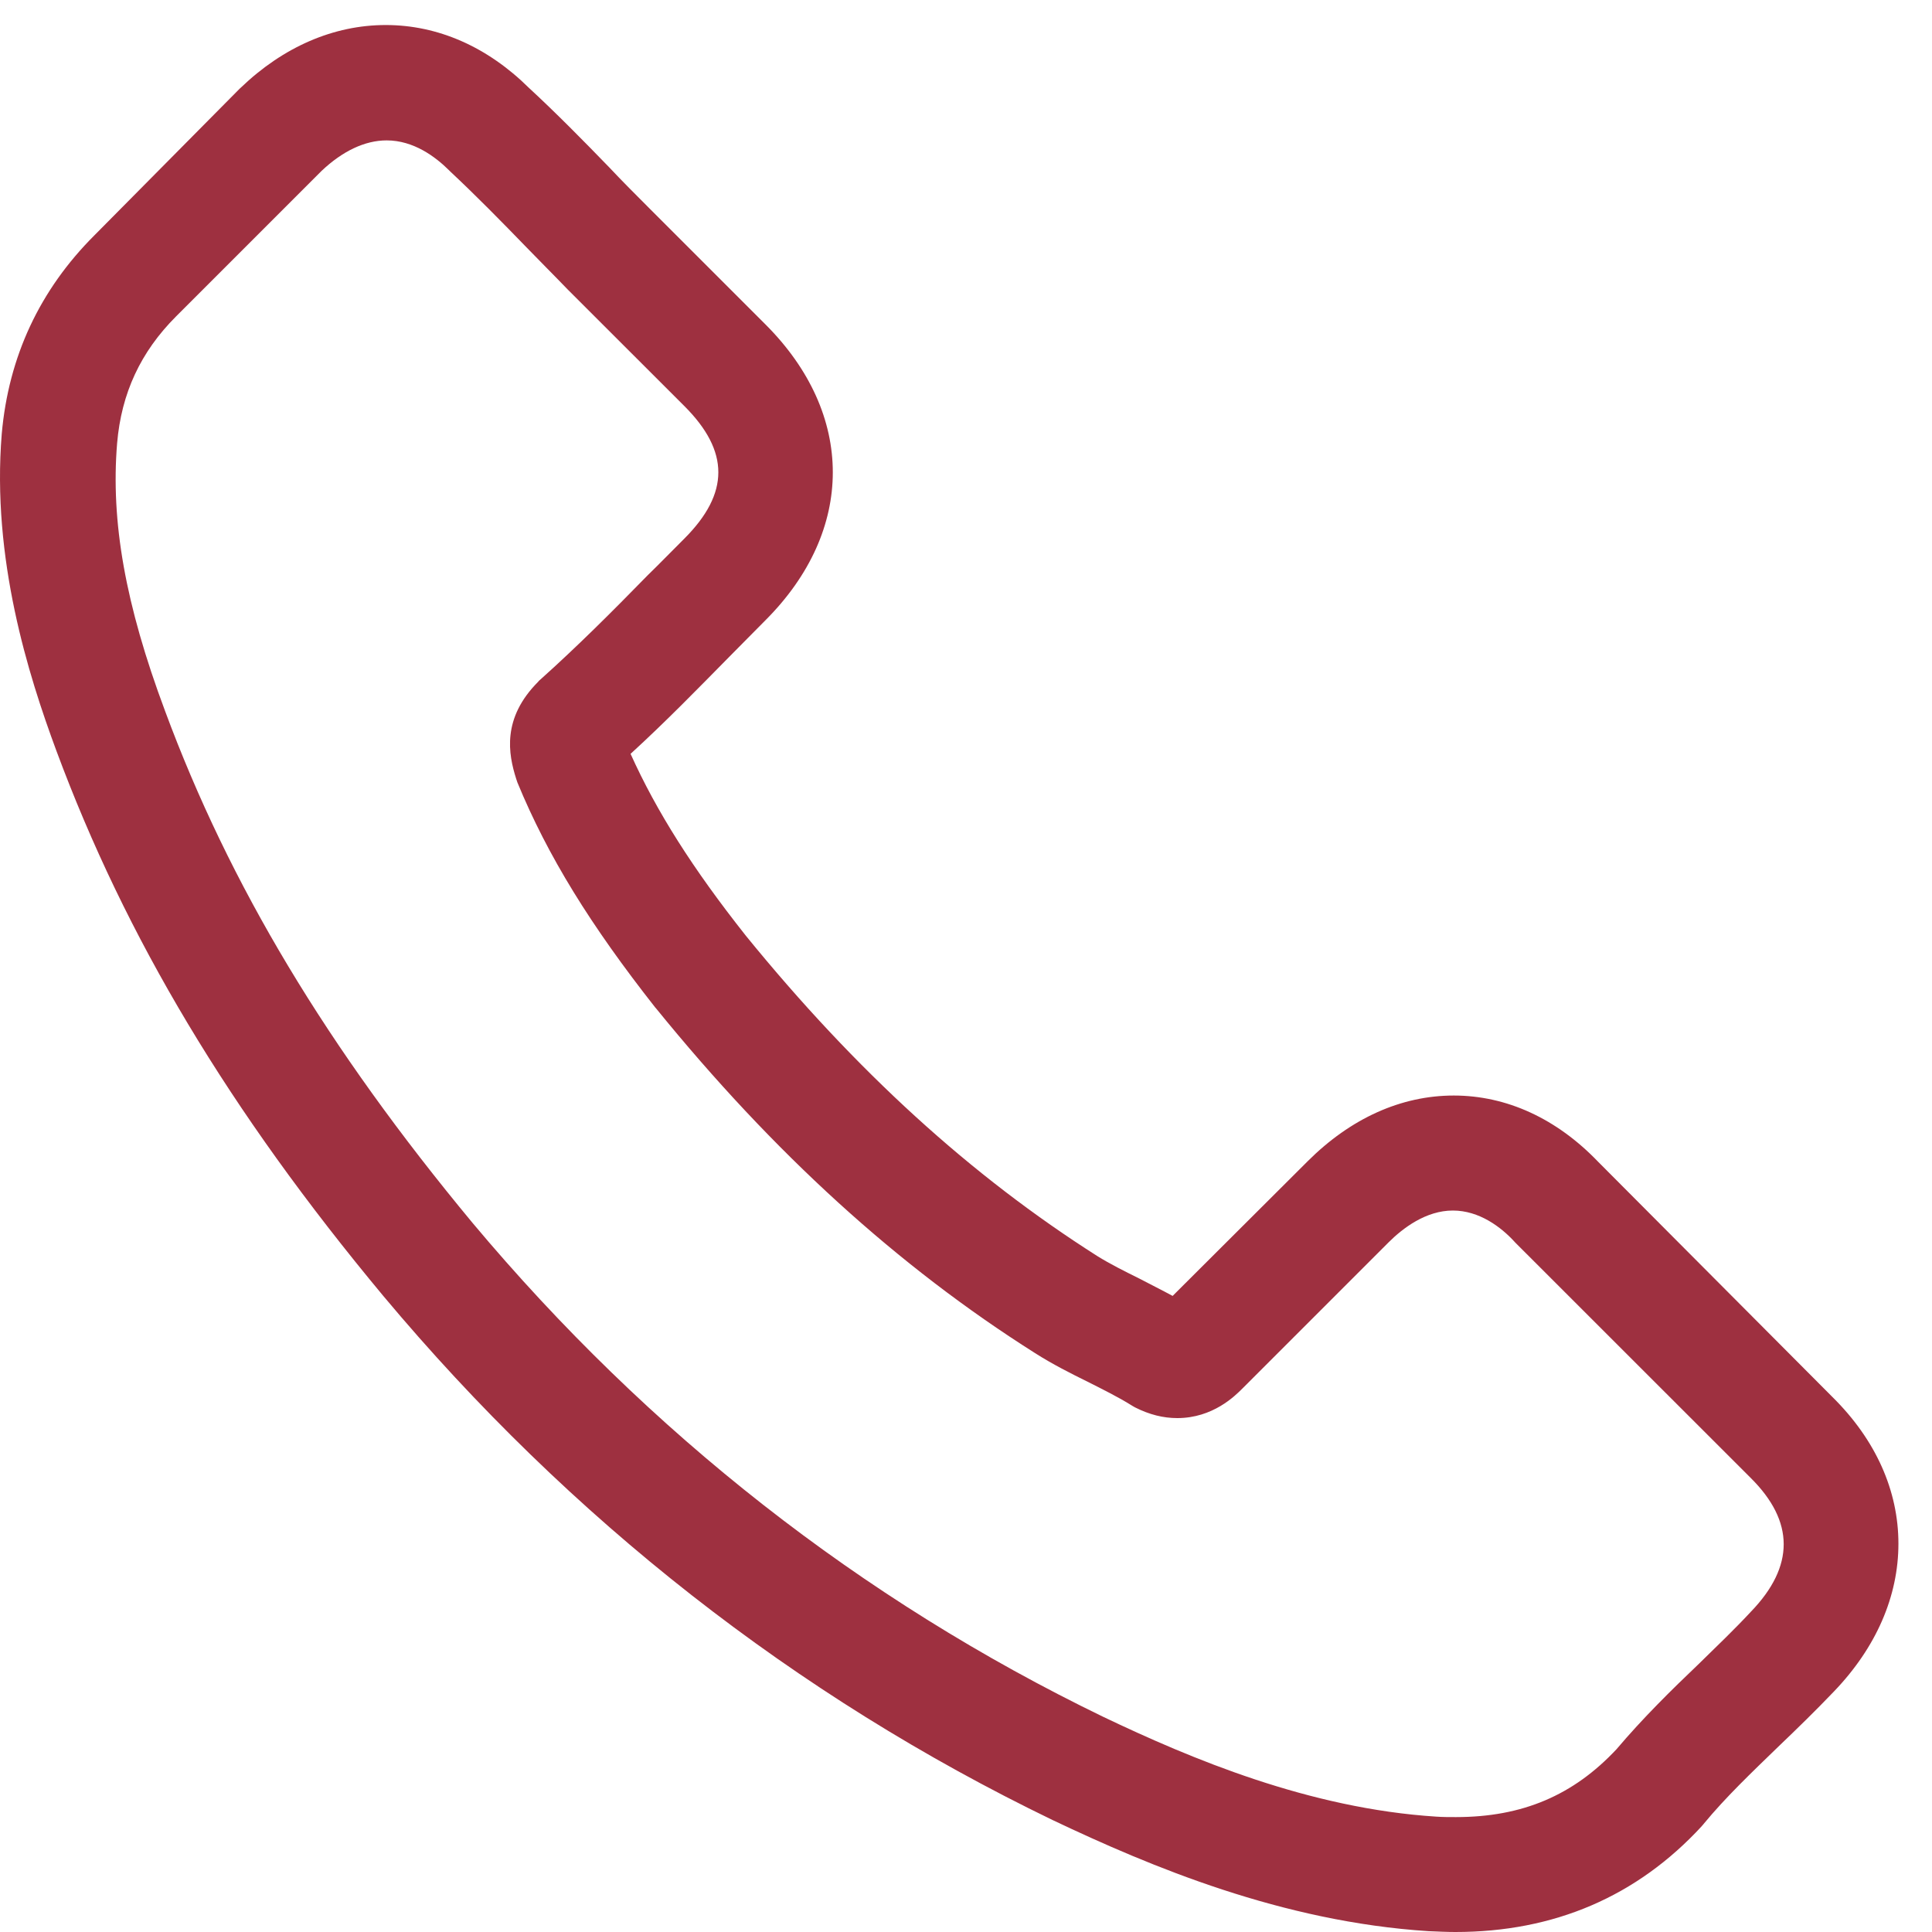 <svg width="21" height="21" viewBox="0 0 21 21" fill="none" xmlns="http://www.w3.org/2000/svg">
<path d="M17.371 12.628C16.921 12.159 16.377 11.908 15.802 11.908C15.23 11.908 14.682 12.155 14.213 12.623L12.746 14.086C12.626 14.021 12.505 13.961 12.389 13.9C12.222 13.817 12.064 13.738 11.929 13.654C10.555 12.781 9.306 11.644 8.108 10.172C7.527 9.438 7.137 8.821 6.854 8.194C7.235 7.846 7.588 7.483 7.931 7.135C8.061 7.005 8.191 6.871 8.321 6.741C9.296 5.765 9.296 4.502 8.321 3.527L7.054 2.26C6.91 2.116 6.761 1.967 6.622 1.819C6.343 1.531 6.051 1.234 5.749 0.955C5.298 0.509 4.76 0.272 4.193 0.272C3.627 0.272 3.079 0.509 2.615 0.955C2.61 0.96 2.61 0.96 2.605 0.964L1.027 2.557C0.432 3.151 0.093 3.876 0.019 4.716C-0.092 6.072 0.307 7.335 0.613 8.161C1.366 10.19 2.489 12.071 4.166 14.086C6.199 16.515 8.646 18.432 11.441 19.783C12.509 20.29 13.935 20.889 15.528 20.991C15.625 20.995 15.727 21 15.82 21C16.893 21 17.794 20.614 18.499 19.848C18.504 19.839 18.513 19.834 18.518 19.825C18.759 19.533 19.038 19.268 19.33 18.985C19.53 18.794 19.734 18.595 19.934 18.386C20.394 17.907 20.635 17.35 20.635 16.779C20.635 16.203 20.389 15.651 19.92 15.187L17.371 12.628ZM19.033 17.517C19.029 17.517 19.029 17.522 19.033 17.517C18.852 17.712 18.666 17.889 18.467 18.084C18.165 18.372 17.858 18.674 17.571 19.013C17.102 19.514 16.549 19.751 15.825 19.751C15.755 19.751 15.681 19.751 15.611 19.746C14.232 19.658 12.951 19.119 11.989 18.66C9.361 17.387 7.054 15.581 5.136 13.292C3.553 11.384 2.494 9.619 1.793 7.725C1.361 6.569 1.203 5.668 1.273 4.818C1.319 4.275 1.528 3.825 1.914 3.439L3.497 1.856C3.724 1.642 3.966 1.526 4.203 1.526C4.495 1.526 4.732 1.703 4.881 1.851C4.885 1.856 4.89 1.86 4.895 1.865C5.178 2.13 5.447 2.404 5.73 2.696C5.874 2.845 6.023 2.993 6.171 3.147L7.439 4.414C7.931 4.906 7.931 5.361 7.439 5.854C7.304 5.988 7.174 6.123 7.04 6.253C6.65 6.652 6.278 7.024 5.874 7.386C5.865 7.395 5.856 7.4 5.851 7.409C5.452 7.808 5.526 8.198 5.61 8.463C5.614 8.477 5.619 8.491 5.624 8.505C5.953 9.304 6.418 10.056 7.123 10.952L7.128 10.957C8.409 12.535 9.761 13.766 11.251 14.708C11.441 14.829 11.636 14.927 11.822 15.019C11.989 15.103 12.147 15.182 12.282 15.265C12.3 15.275 12.319 15.289 12.338 15.298C12.495 15.377 12.644 15.414 12.797 15.414C13.183 15.414 13.424 15.173 13.503 15.094L15.091 13.506C15.249 13.348 15.5 13.158 15.792 13.158C16.08 13.158 16.317 13.339 16.461 13.496C16.465 13.501 16.465 13.501 16.47 13.506L19.029 16.064C19.507 16.538 19.507 17.025 19.033 17.517Z" fill="#9E3040"/>
</svg>
